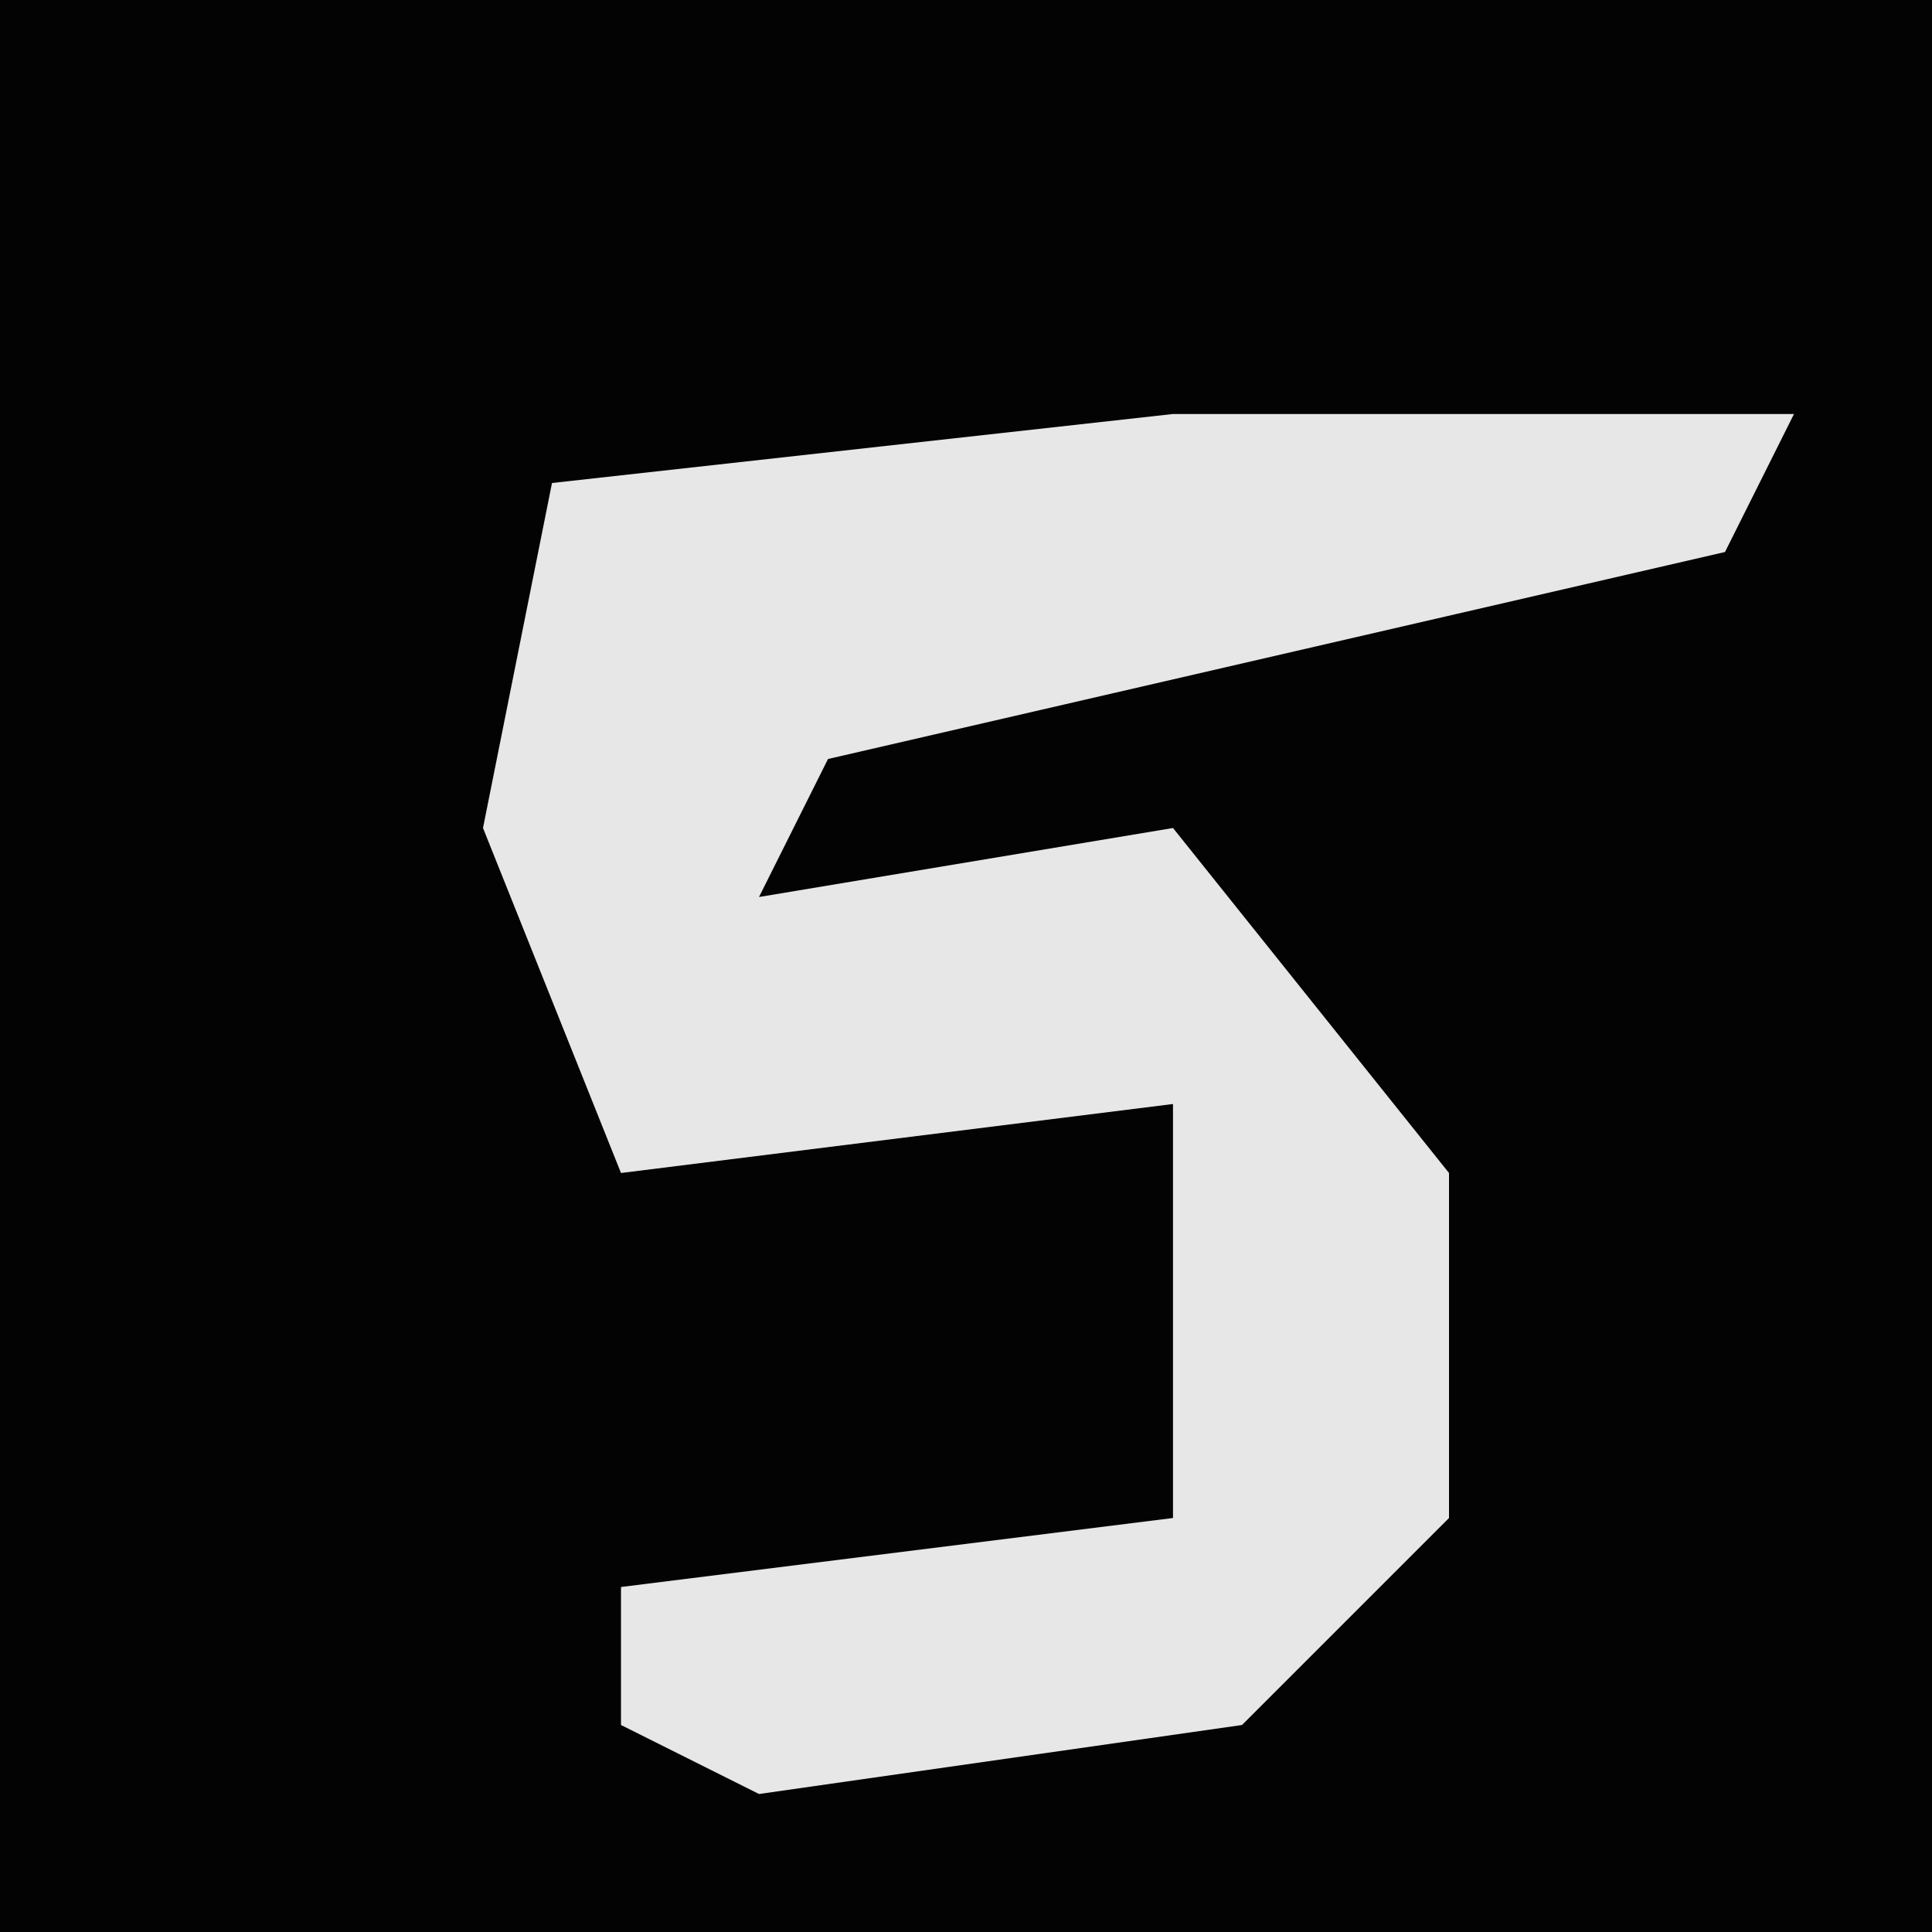 <?xml version="1.0" encoding="UTF-8"?>
<svg version="1.1" xmlns="http://www.w3.org/2000/svg" width="28" height="28">
<path d="M0,0 L28,0 L28,28 L0,28 Z " fill="#030303" transform="translate(0,0)"/>
<path d="M0,0 L9,0 L8,2 L-5,5 L-6,7 L0,6 L4,11 L4,16 L1,19 L-6,20 L-8,19 L-8,17 L0,16 L0,10 L-8,11 L-10,6 L-9,1 Z " fill="#E7E7E7" transform="translate(17,6)"/>
</svg>

